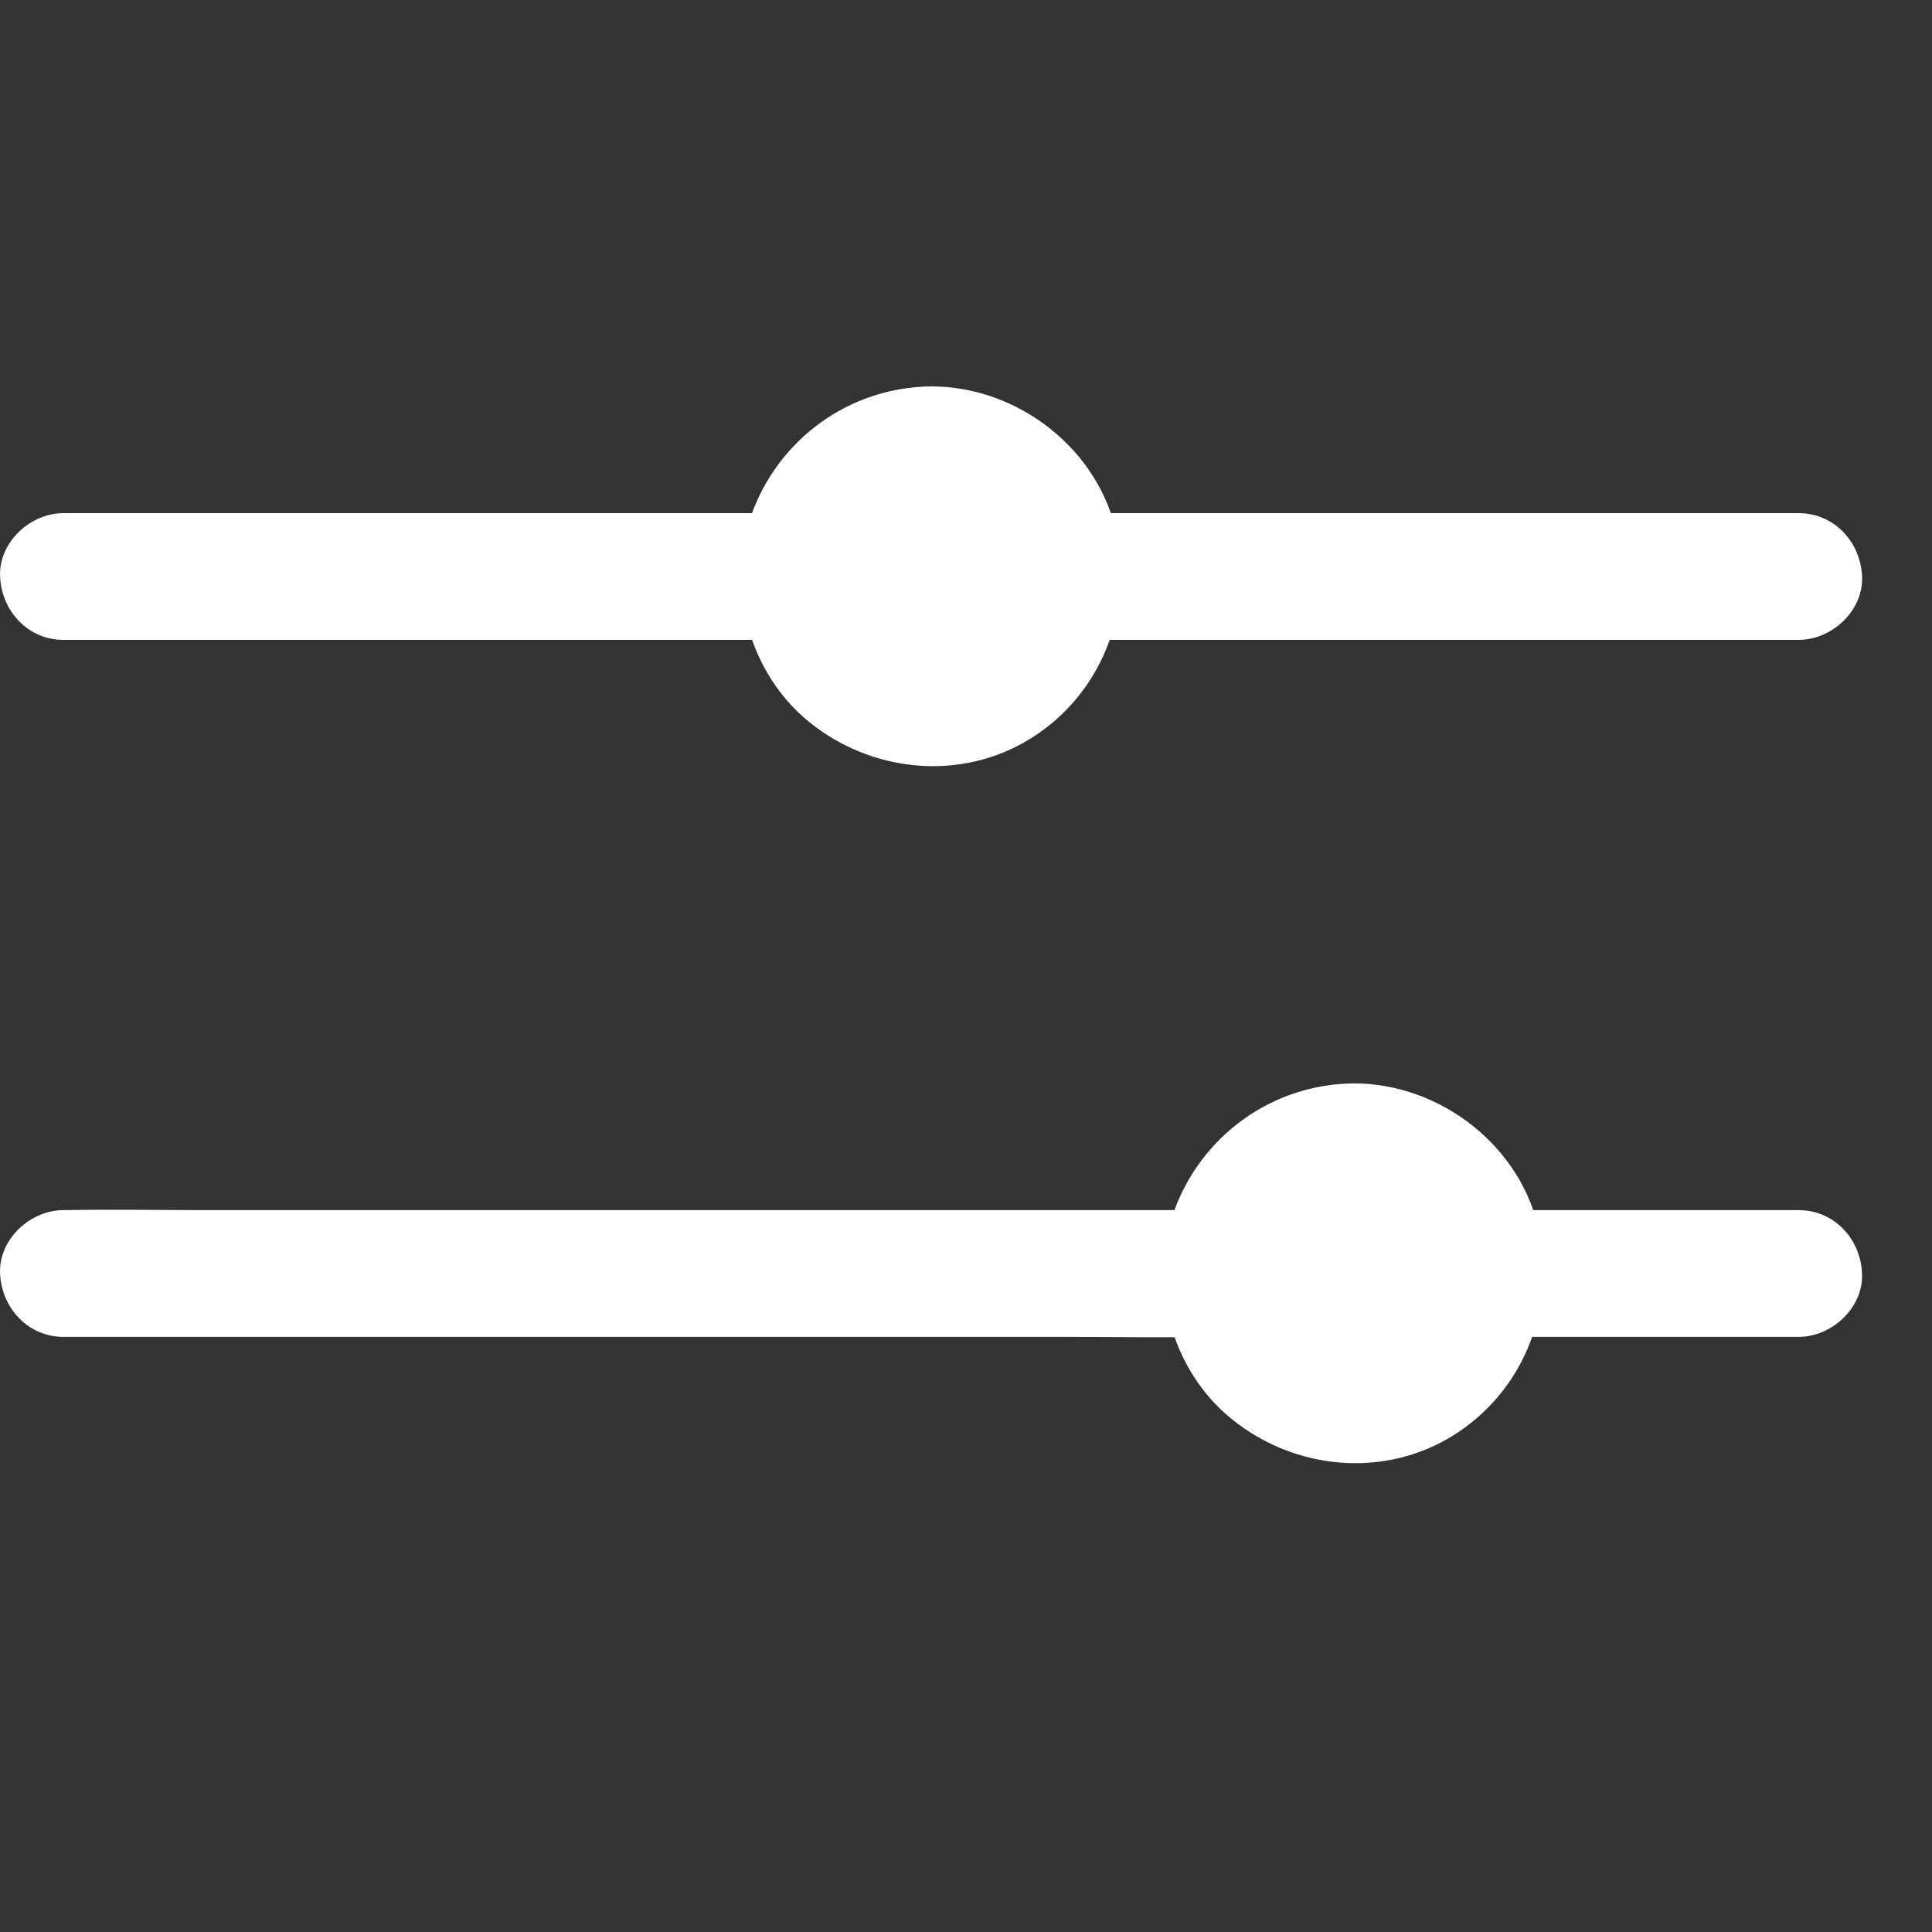 <svg width="25" height="25" viewBox="0 0 25 25" fill="none" xmlns="http://www.w3.org/2000/svg">
<rect x="0" y="0" width="25" height="25" fill="#333333" stroke="none"/>
<path d="M23.275 15.659C22.155 15.659 21.032 15.659 19.911 15.659C19.75 15.659 19.588 15.659 19.427 15.659C18.998 15.659 18.588 16.036 18.607 16.479C18.627 16.924 18.968 17.299 19.427 17.299C20.548 17.299 21.671 17.299 22.792 17.299C22.953 17.299 23.114 17.299 23.275 17.299C23.704 17.299 24.114 16.922 24.095 16.479C24.076 16.033 23.735 15.659 23.275 15.659Z" fill="white"/>
<path d="M15.601 15.659C15.109 15.659 14.614 15.659 14.122 15.659C12.95 15.659 11.775 15.659 10.602 15.659C9.176 15.659 7.746 15.659 6.319 15.659C5.092 15.659 3.868 15.659 2.641 15.659C2.042 15.659 1.444 15.648 0.845 15.659C0.837 15.659 0.829 15.659 0.821 15.659C0.391 15.659 -0.018 16.036 0.001 16.479C0.02 16.924 0.361 17.299 0.821 17.299C1.313 17.299 1.807 17.299 2.299 17.299C3.472 17.299 4.647 17.299 5.819 17.299C7.246 17.299 8.675 17.299 10.102 17.299C11.329 17.299 12.554 17.299 13.781 17.299C14.379 17.299 14.978 17.31 15.576 17.299C15.585 17.299 15.593 17.299 15.601 17.299C16.03 17.299 16.44 16.922 16.421 16.479C16.402 16.033 16.06 15.659 15.601 15.659Z" fill="white"/>
<path d="M17.514 14.566C18.572 14.566 19.427 15.421 19.427 16.479C19.427 17.537 18.572 18.392 17.514 18.392C16.456 18.392 15.601 17.537 15.601 16.479C15.601 15.421 16.456 14.566 17.514 14.566Z" fill="white"/>
<path d="M17.514 15.112C17.552 15.112 17.591 15.112 17.629 15.115C17.648 15.115 17.667 15.118 17.686 15.121C17.714 15.123 17.779 15.148 17.705 15.121C17.629 15.093 17.749 15.129 17.779 15.137C17.834 15.148 17.886 15.162 17.938 15.178C17.979 15.192 18.017 15.205 18.058 15.219C18.148 15.252 17.965 15.17 18.074 15.227C18.159 15.271 18.241 15.317 18.32 15.369C18.34 15.383 18.359 15.397 18.378 15.41C18.427 15.443 18.334 15.38 18.337 15.38C18.342 15.377 18.435 15.468 18.443 15.473C18.473 15.501 18.503 15.53 18.531 15.561C18.542 15.574 18.555 15.588 18.566 15.599C18.577 15.613 18.588 15.626 18.602 15.64C18.627 15.673 18.618 15.656 18.572 15.599C18.607 15.602 18.689 15.774 18.709 15.807C18.73 15.842 18.747 15.88 18.766 15.916C18.782 15.946 18.82 15.979 18.774 15.932C18.755 15.889 18.755 15.889 18.774 15.932C18.779 15.943 18.782 15.954 18.788 15.965C18.818 16.044 18.84 16.126 18.859 16.208C18.864 16.233 18.867 16.258 18.872 16.279C18.892 16.364 18.872 16.247 18.87 16.244C18.886 16.252 18.881 16.37 18.881 16.394C18.883 16.476 18.881 16.558 18.875 16.64C18.864 16.769 18.894 16.564 18.872 16.662C18.861 16.717 18.851 16.769 18.837 16.823C18.826 16.864 18.812 16.905 18.799 16.944C18.791 16.965 18.782 16.99 18.774 17.012C18.76 17.047 18.741 17.047 18.774 17.012C18.82 16.965 18.779 16.998 18.766 17.028C18.758 17.045 18.75 17.061 18.741 17.078C18.717 17.124 18.689 17.17 18.662 17.217C18.64 17.252 18.616 17.285 18.591 17.321C18.531 17.405 18.61 17.293 18.613 17.293C18.613 17.296 18.564 17.351 18.566 17.348C18.503 17.419 18.435 17.482 18.364 17.547C18.293 17.61 18.46 17.485 18.348 17.561C18.312 17.586 18.279 17.608 18.244 17.63C18.208 17.651 18.173 17.673 18.134 17.692C18.113 17.703 18.091 17.714 18.072 17.725C17.971 17.777 18.085 17.736 18.088 17.723C18.08 17.753 17.88 17.794 17.848 17.802C17.801 17.813 17.752 17.824 17.705 17.832C17.662 17.84 17.629 17.824 17.741 17.829C17.716 17.829 17.692 17.834 17.667 17.837C17.585 17.843 17.503 17.845 17.421 17.84C17.399 17.84 17.298 17.843 17.29 17.829C17.29 17.832 17.41 17.851 17.326 17.832C17.296 17.826 17.265 17.821 17.235 17.813C17.153 17.794 17.071 17.769 16.992 17.739C16.866 17.695 17.077 17.785 16.957 17.723C16.916 17.701 16.872 17.679 16.831 17.654C16.795 17.632 16.76 17.61 16.724 17.588C16.705 17.575 16.686 17.561 16.667 17.547C16.599 17.501 16.694 17.567 16.694 17.569C16.675 17.58 16.508 17.397 16.489 17.375C16.478 17.362 16.467 17.348 16.454 17.334C16.451 17.329 16.445 17.326 16.443 17.321C16.413 17.285 16.413 17.285 16.44 17.321C16.473 17.334 16.465 17.356 16.44 17.321C16.426 17.302 16.413 17.282 16.399 17.263C16.344 17.184 16.303 17.099 16.257 17.015C16.213 16.93 16.29 17.113 16.249 16.995C16.235 16.954 16.221 16.916 16.208 16.875C16.194 16.829 16.18 16.782 16.172 16.733C16.167 16.709 16.164 16.684 16.159 16.662C16.145 16.588 16.164 16.668 16.161 16.698C16.167 16.618 16.148 16.534 16.148 16.452C16.148 16.408 16.15 16.364 16.153 16.32C16.153 16.323 16.156 16.247 16.161 16.247C16.148 16.252 16.139 16.381 16.161 16.263C16.18 16.162 16.208 16.061 16.243 15.965C16.246 15.954 16.265 15.899 16.268 15.897C16.262 15.897 16.216 16.006 16.257 15.93C16.282 15.883 16.306 15.834 16.331 15.787C16.355 15.746 16.38 15.706 16.407 15.667C16.421 15.648 16.435 15.629 16.448 15.61C16.484 15.555 16.372 15.694 16.44 15.623C16.508 15.55 16.577 15.479 16.651 15.41C16.653 15.408 16.689 15.375 16.692 15.375C16.631 15.418 16.618 15.429 16.651 15.405C16.664 15.394 16.678 15.383 16.694 15.375C16.733 15.347 16.773 15.323 16.814 15.298C16.855 15.274 16.896 15.252 16.94 15.23C16.935 15.233 17.003 15.197 17.006 15.2C17.003 15.197 16.88 15.246 16.992 15.208C17.09 15.175 17.189 15.142 17.29 15.123C17.312 15.118 17.345 15.118 17.364 15.11C17.339 15.121 17.252 15.121 17.328 15.115C17.388 15.118 17.451 15.112 17.514 15.112C17.801 15.11 18.074 14.864 18.061 14.566C18.047 14.273 17.82 14.016 17.514 14.019C16.456 14.03 15.533 14.702 15.183 15.697C14.855 16.627 15.169 17.739 15.934 18.359C16.743 19.018 17.899 19.136 18.799 18.578C19.69 18.026 20.122 16.982 19.922 15.962C19.703 14.842 18.646 14.019 17.517 14.019C17.23 14.019 16.957 14.271 16.97 14.566C16.981 14.861 17.208 15.112 17.514 15.112Z" fill="white"/>
<path d="M23.275 6.64C22.223 6.64 21.174 6.64 20.122 6.64C18.449 6.64 16.776 6.64 15.104 6.64C14.724 6.64 14.341 6.64 13.961 6.64C13.532 6.64 13.122 7.017 13.141 7.46C13.16 7.905 13.502 8.28 13.961 8.28C15.013 8.28 16.063 8.28 17.115 8.28C18.788 8.28 20.46 8.28 22.133 8.28C22.513 8.28 22.895 8.28 23.275 8.28C23.704 8.28 24.114 7.903 24.095 7.46C24.076 7.014 23.735 6.64 23.275 6.64Z" fill="white"/>
<path d="M10.135 6.64C9.083 6.64 8.033 6.64 6.981 6.64C5.308 6.64 3.636 6.64 1.963 6.64C1.583 6.64 1.2 6.64 0.821 6.64C0.391 6.64 -0.018 7.017 0.001 7.46C0.02 7.905 0.361 8.28 0.821 8.28C1.873 8.28 2.922 8.28 3.975 8.28C5.647 8.28 7.32 8.28 8.992 8.28C9.372 8.28 9.755 8.28 10.135 8.28C10.564 8.28 10.974 7.903 10.955 7.46C10.936 7.014 10.594 6.64 10.135 6.64Z" fill="white"/>
<path d="M12.048 5.547C13.106 5.547 13.961 6.402 13.961 7.46C13.961 8.517 13.106 9.373 12.048 9.373C10.99 9.373 10.135 8.517 10.135 7.46C10.135 6.402 10.99 5.547 12.048 5.547Z" fill="white"/>
<path d="M12.048 6.093C12.086 6.093 12.124 6.093 12.163 6.096C12.182 6.096 12.201 6.099 12.22 6.101C12.248 6.104 12.313 6.129 12.239 6.101C12.163 6.074 12.283 6.11 12.313 6.118C12.368 6.129 12.42 6.142 12.472 6.159C12.513 6.173 12.551 6.186 12.592 6.2C12.682 6.233 12.499 6.151 12.608 6.208C12.693 6.252 12.775 6.298 12.854 6.35C12.873 6.364 12.893 6.377 12.912 6.391C12.961 6.424 12.868 6.361 12.871 6.361C12.876 6.358 12.969 6.449 12.977 6.454C13.007 6.481 13.037 6.511 13.065 6.541C13.076 6.555 13.089 6.569 13.1 6.58C13.111 6.593 13.122 6.607 13.136 6.621C13.16 6.654 13.152 6.637 13.106 6.58C13.141 6.582 13.223 6.755 13.242 6.787C13.264 6.823 13.281 6.861 13.3 6.897C13.316 6.927 13.354 6.96 13.308 6.913C13.289 6.869 13.289 6.869 13.308 6.913C13.313 6.924 13.316 6.935 13.322 6.946C13.352 7.025 13.373 7.107 13.393 7.189C13.398 7.214 13.401 7.238 13.406 7.26C13.425 7.345 13.406 7.227 13.404 7.225C13.42 7.233 13.415 7.35 13.415 7.375C13.417 7.457 13.415 7.539 13.409 7.621C13.398 7.749 13.428 7.545 13.406 7.643C13.395 7.698 13.384 7.749 13.371 7.804C13.36 7.845 13.346 7.886 13.332 7.924C13.324 7.946 13.316 7.971 13.308 7.993C13.294 8.028 13.275 8.028 13.308 7.993C13.354 7.946 13.313 7.979 13.3 8.009C13.291 8.026 13.283 8.042 13.275 8.058C13.251 8.105 13.223 8.151 13.196 8.198C13.174 8.233 13.149 8.266 13.125 8.302C13.065 8.386 13.144 8.274 13.147 8.274C13.147 8.277 13.098 8.332 13.1 8.329C13.037 8.4 12.969 8.463 12.898 8.528C12.827 8.591 12.994 8.466 12.882 8.542C12.846 8.567 12.813 8.589 12.778 8.61C12.742 8.632 12.707 8.654 12.668 8.673C12.646 8.684 12.625 8.695 12.605 8.706C12.504 8.758 12.619 8.717 12.622 8.703C12.614 8.733 12.414 8.774 12.381 8.783C12.335 8.794 12.286 8.804 12.239 8.813C12.196 8.821 12.163 8.804 12.275 8.81C12.25 8.81 12.226 8.815 12.201 8.818C12.119 8.824 12.037 8.826 11.955 8.821C11.933 8.821 11.832 8.824 11.824 8.81C11.824 8.813 11.944 8.832 11.859 8.813C11.829 8.807 11.799 8.802 11.769 8.794C11.687 8.774 11.605 8.75 11.526 8.72C11.4 8.676 11.611 8.766 11.491 8.703C11.45 8.681 11.406 8.66 11.365 8.635C11.329 8.613 11.294 8.591 11.258 8.569C11.239 8.556 11.22 8.542 11.201 8.528C11.132 8.482 11.228 8.548 11.228 8.55C11.209 8.561 11.042 8.378 11.023 8.356C11.012 8.343 11.001 8.329 10.988 8.315C10.985 8.31 10.979 8.307 10.977 8.302C10.947 8.266 10.947 8.266 10.974 8.302C11.007 8.315 10.998 8.337 10.974 8.302C10.96 8.282 10.947 8.263 10.933 8.244C10.878 8.165 10.837 8.08 10.791 7.995C10.747 7.911 10.824 8.094 10.783 7.976C10.769 7.935 10.755 7.897 10.742 7.856C10.728 7.81 10.714 7.763 10.706 7.714C10.701 7.689 10.698 7.665 10.692 7.643C10.679 7.569 10.698 7.648 10.695 7.678C10.701 7.599 10.681 7.514 10.681 7.432C10.681 7.389 10.684 7.345 10.687 7.301C10.687 7.304 10.69 7.227 10.695 7.227C10.681 7.233 10.673 7.361 10.695 7.244C10.714 7.143 10.742 7.042 10.777 6.946C10.78 6.935 10.799 6.88 10.802 6.878C10.796 6.878 10.75 6.987 10.791 6.91C10.815 6.864 10.84 6.815 10.865 6.768C10.889 6.727 10.914 6.686 10.941 6.648C10.955 6.629 10.968 6.61 10.982 6.591C11.018 6.536 10.906 6.675 10.974 6.604C11.042 6.531 11.111 6.459 11.184 6.391C11.187 6.388 11.223 6.356 11.225 6.356C11.165 6.399 11.152 6.41 11.184 6.386C11.198 6.375 11.212 6.364 11.228 6.356C11.266 6.328 11.307 6.304 11.348 6.279C11.389 6.255 11.43 6.233 11.474 6.211C11.469 6.213 11.537 6.178 11.54 6.181C11.537 6.178 11.414 6.227 11.526 6.189C11.624 6.156 11.723 6.123 11.824 6.104C11.846 6.099 11.879 6.099 11.898 6.091C11.873 6.101 11.786 6.101 11.862 6.096C11.922 6.099 11.985 6.093 12.048 6.093C12.335 6.091 12.608 5.845 12.595 5.547C12.581 5.254 12.354 4.997 12.048 5C10.99 5.011 10.066 5.683 9.717 6.678C9.389 7.607 9.703 8.72 10.468 9.34C11.277 9.999 12.433 10.116 13.332 9.559C14.223 9.007 14.655 7.963 14.456 6.943C14.237 5.823 13.18 5 12.051 5C11.764 5 11.491 5.251 11.504 5.547C11.515 5.842 11.742 6.093 12.048 6.093Z" fill="white"/>
</svg>

